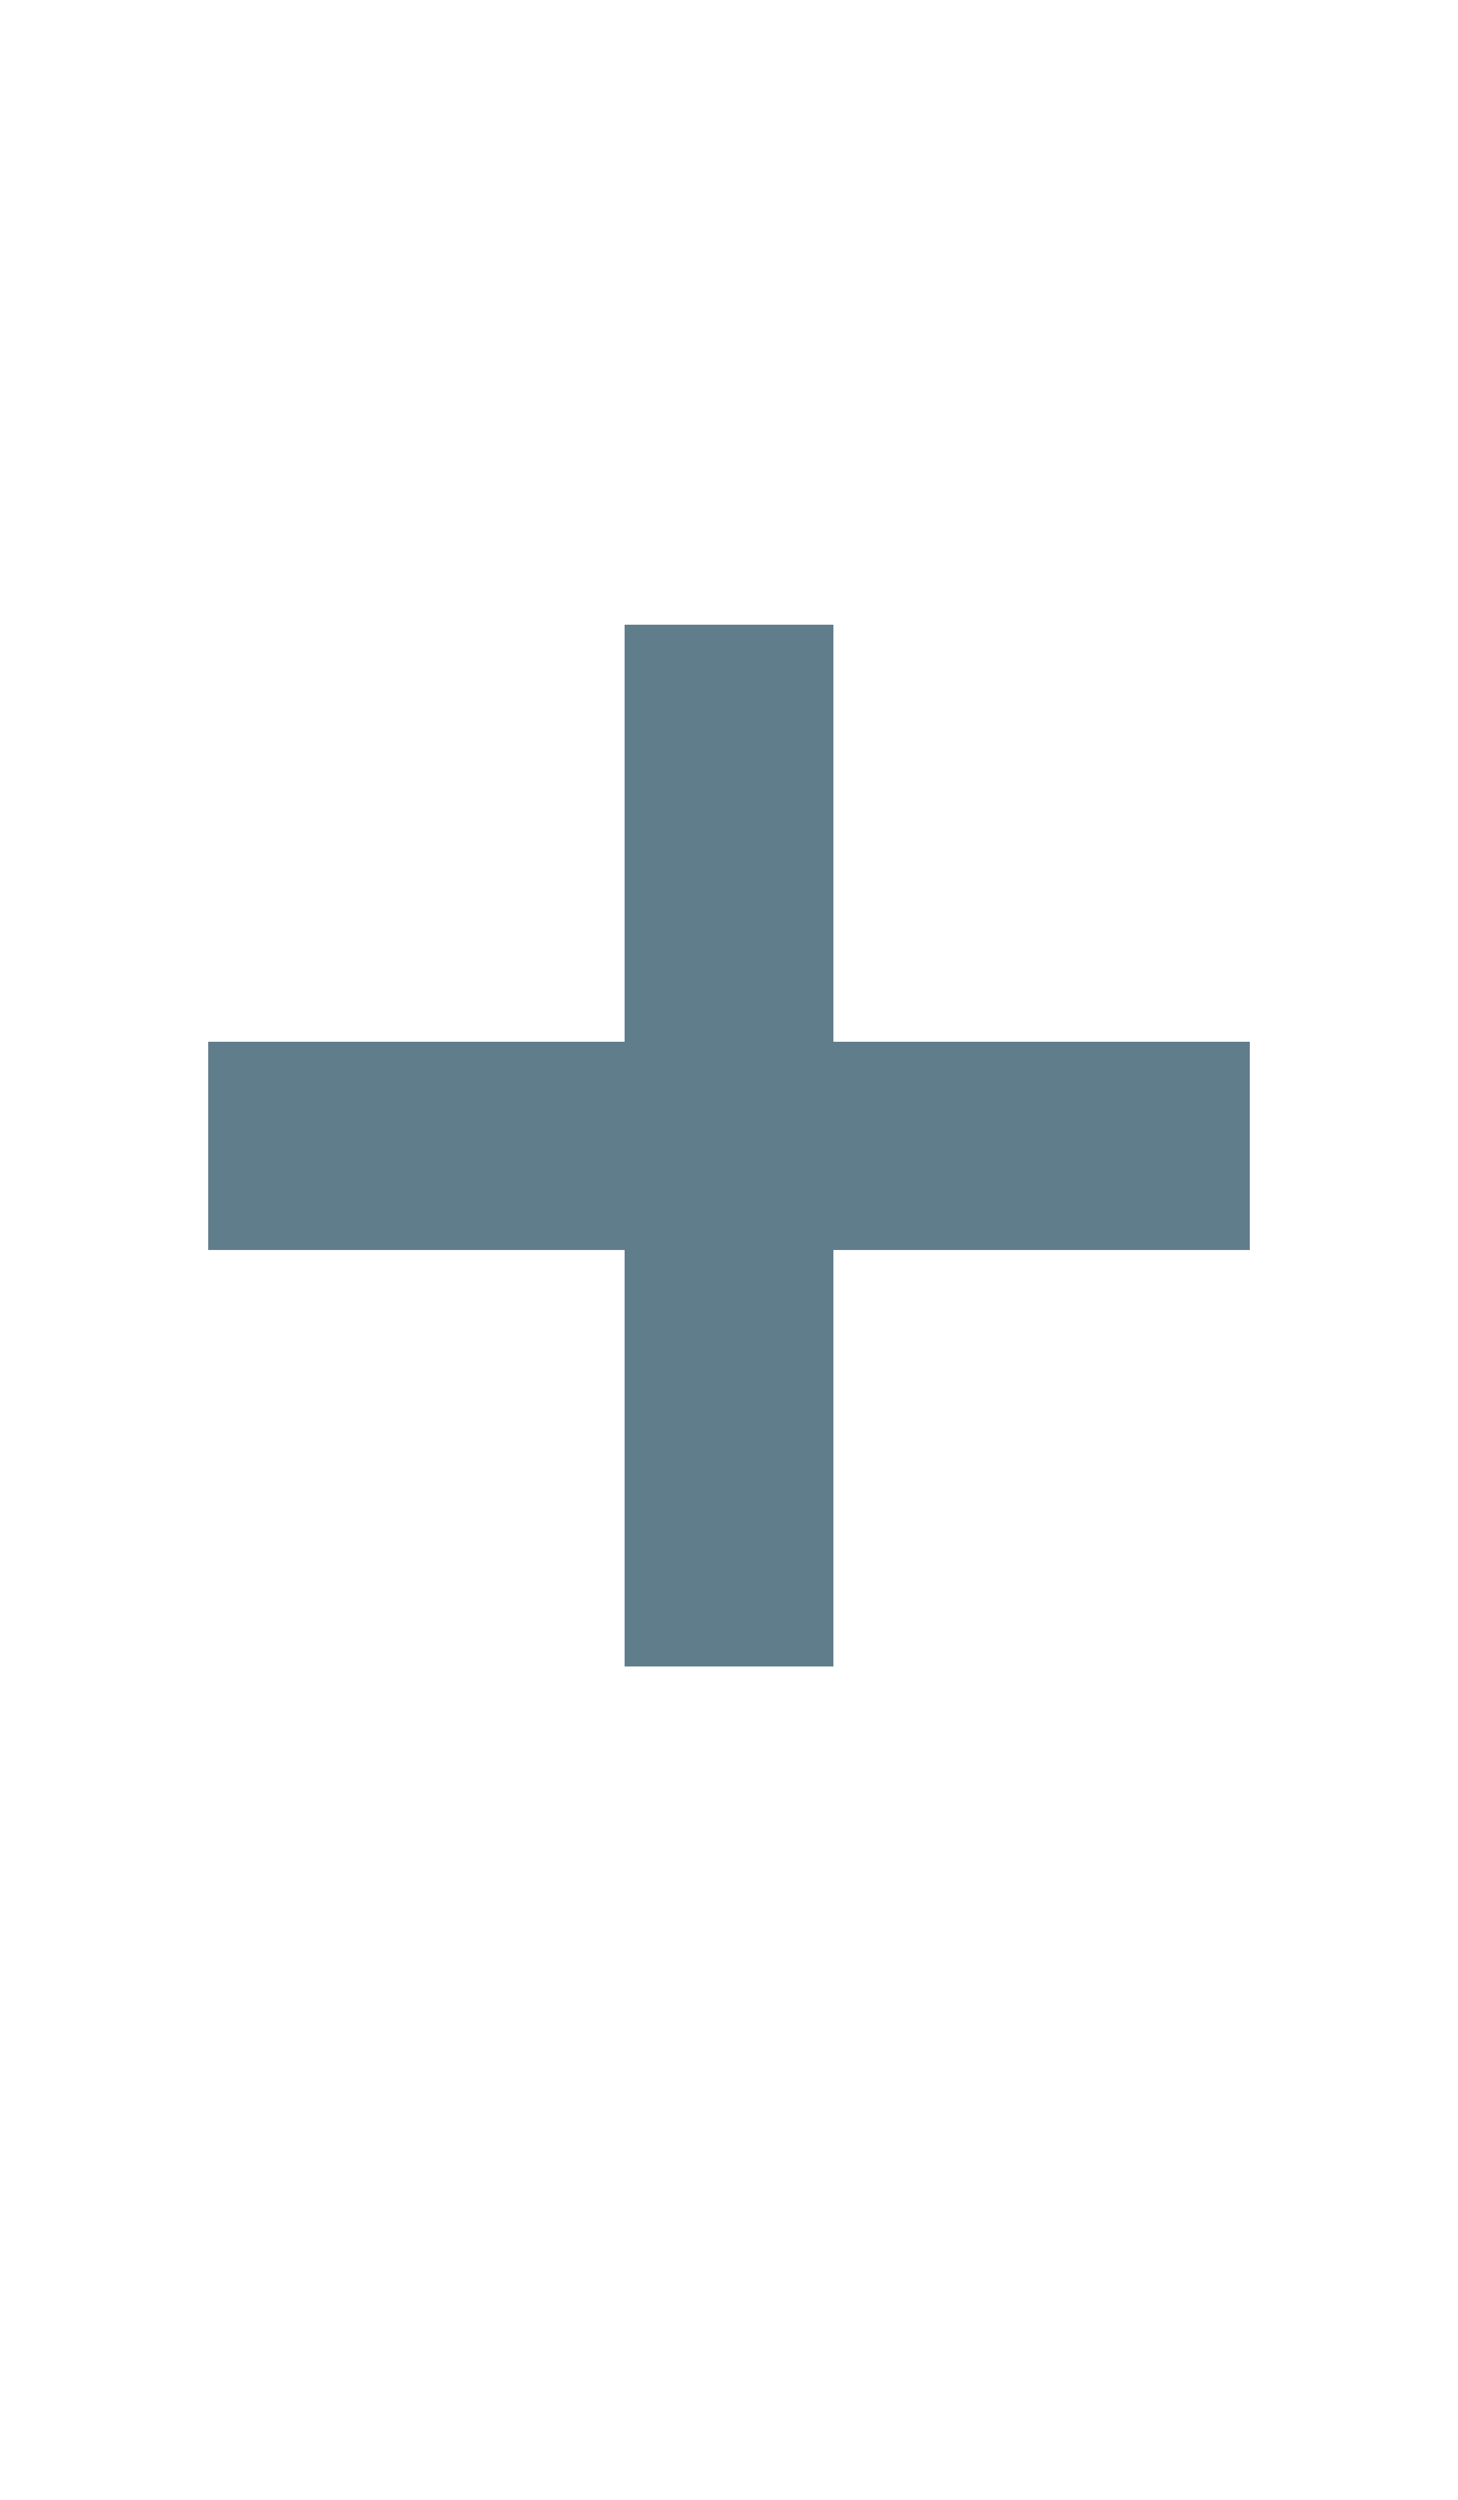 <svg version="1.1" xmlns="http://www.w3.org/2000/svg" xmlns:xlink="http://www.w3.org/1999/xlink" shape-rendering="crispEdges" width="7" height="12" viewBox="0 0 7 12"><g><path fill="rgba(96,125,139,1.00)" d="M3,3h1v2h-1ZM1,5h5v1h-5ZM3,6h1v1h-1ZM3,7h1v1h-1Z"></path></g></svg>